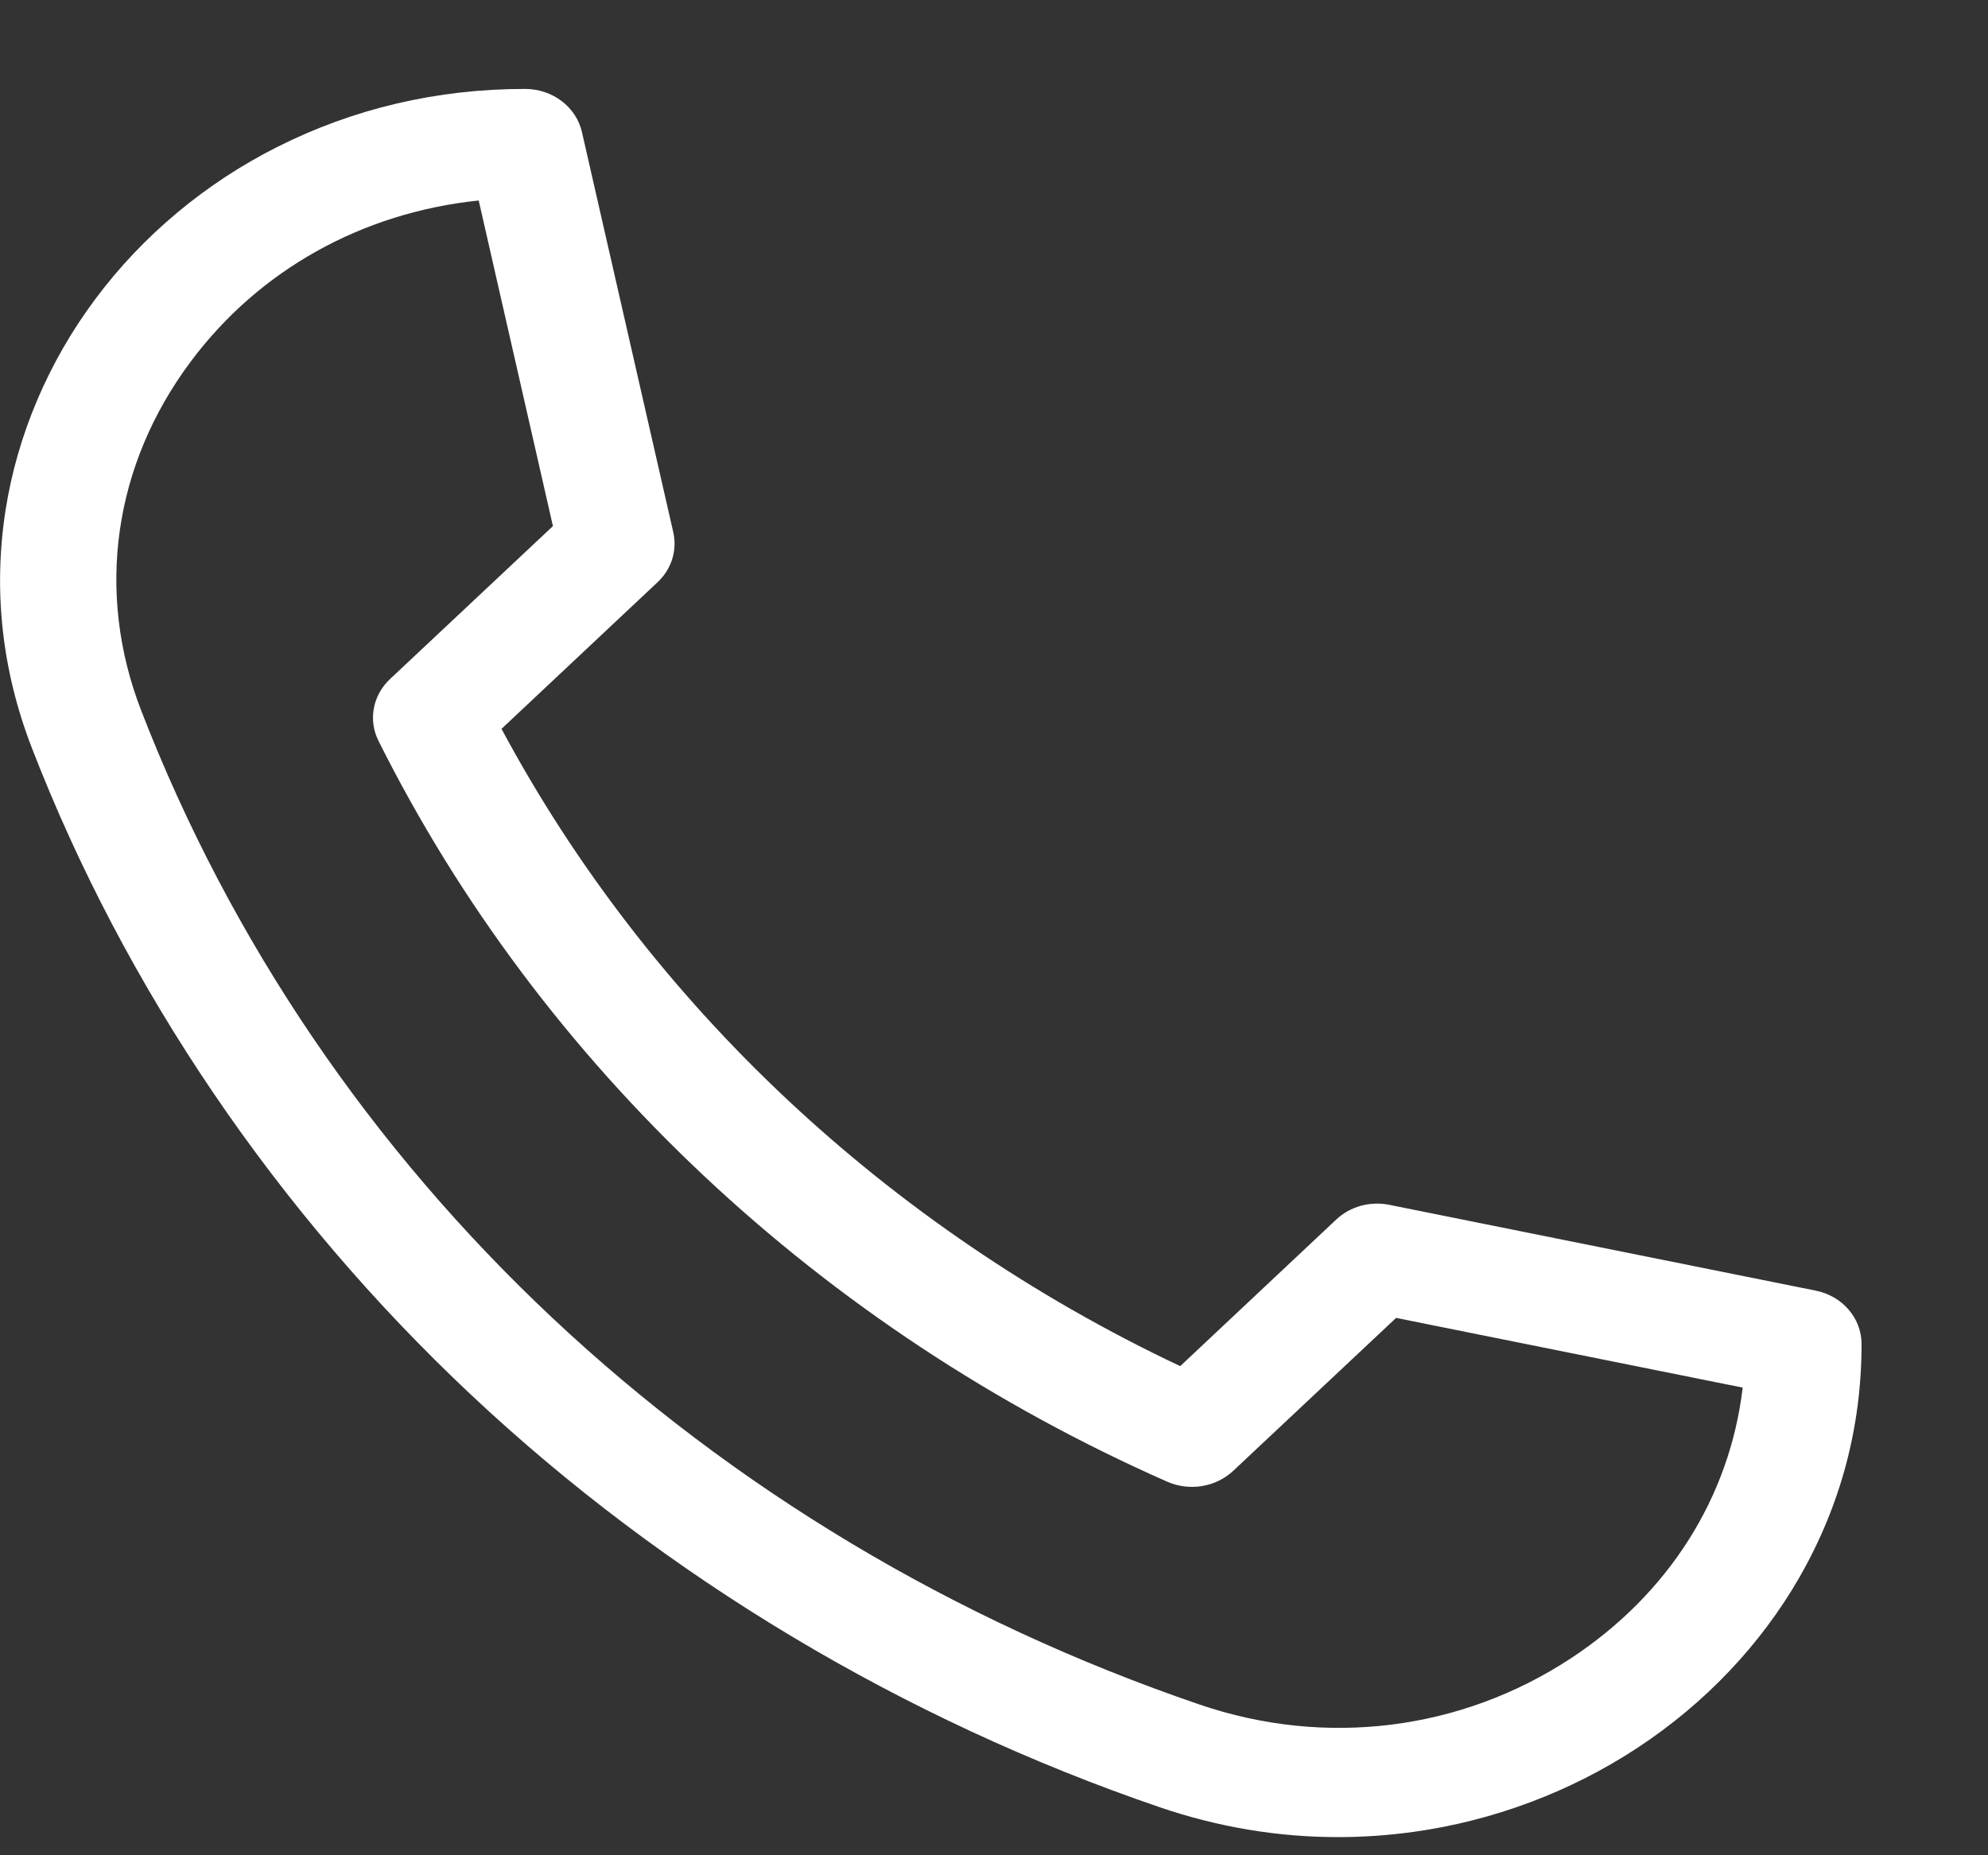 <svg width="15" height="14" viewBox="0 0 15 14" fill="none" xmlns="http://www.w3.org/2000/svg">
<rect x="0" y="0" width="15" height="14" fill="#333333" stroke="none"/>
<g clip-path="url(#clip0_191_95)">
<path d="M10.095 13.863C9.642 13.863 9.192 13.788 8.752 13.638C6.816 12.977 5.018 11.901 3.554 10.525C2.09 9.15 0.944 7.462 0.24 5.643C0.014 5.058 -0.052 4.455 0.042 3.849C0.131 3.282 0.365 2.731 0.719 2.257C1.074 1.78 1.548 1.383 2.09 1.11C2.667 0.819 3.297 0.671 3.962 0.671C4.169 0.671 4.348 0.807 4.391 0.997L5.08 4.016C5.111 4.153 5.067 4.295 4.961 4.394L3.784 5.5C4.895 7.573 6.697 9.266 8.905 10.309L10.082 9.203C10.187 9.104 10.338 9.062 10.484 9.092L13.699 9.739C13.901 9.779 14.046 9.947 14.046 10.142C14.046 10.767 13.889 11.358 13.578 11.901C13.287 12.409 12.865 12.854 12.357 13.188C11.852 13.521 11.266 13.741 10.662 13.824C10.473 13.85 10.283 13.863 10.095 13.863ZM3.612 1.513C2.734 1.604 1.955 2.036 1.438 2.73C0.856 3.51 0.72 4.469 1.065 5.361C2.418 8.858 5.329 11.592 9.052 12.863C10.002 13.187 11.024 13.059 11.854 12.513C12.592 12.027 13.052 11.296 13.149 10.471L10.534 9.945L9.304 11.1C9.173 11.222 8.975 11.255 8.807 11.181C6.196 10.029 4.082 8.044 2.856 5.591C2.777 5.434 2.812 5.247 2.943 5.124L4.172 3.97L3.612 1.513Z" fill="white" style="fill:white;fill-opacity:1;"/>
</g>
<defs>
<clipPath id="clip0_191_95">
<rect width="14.046" height="13.192" fill="white" style="fill:white;fill-opacity:1;" transform="translate(0 0.671)"/>
</clipPath>
</defs>
</svg>
